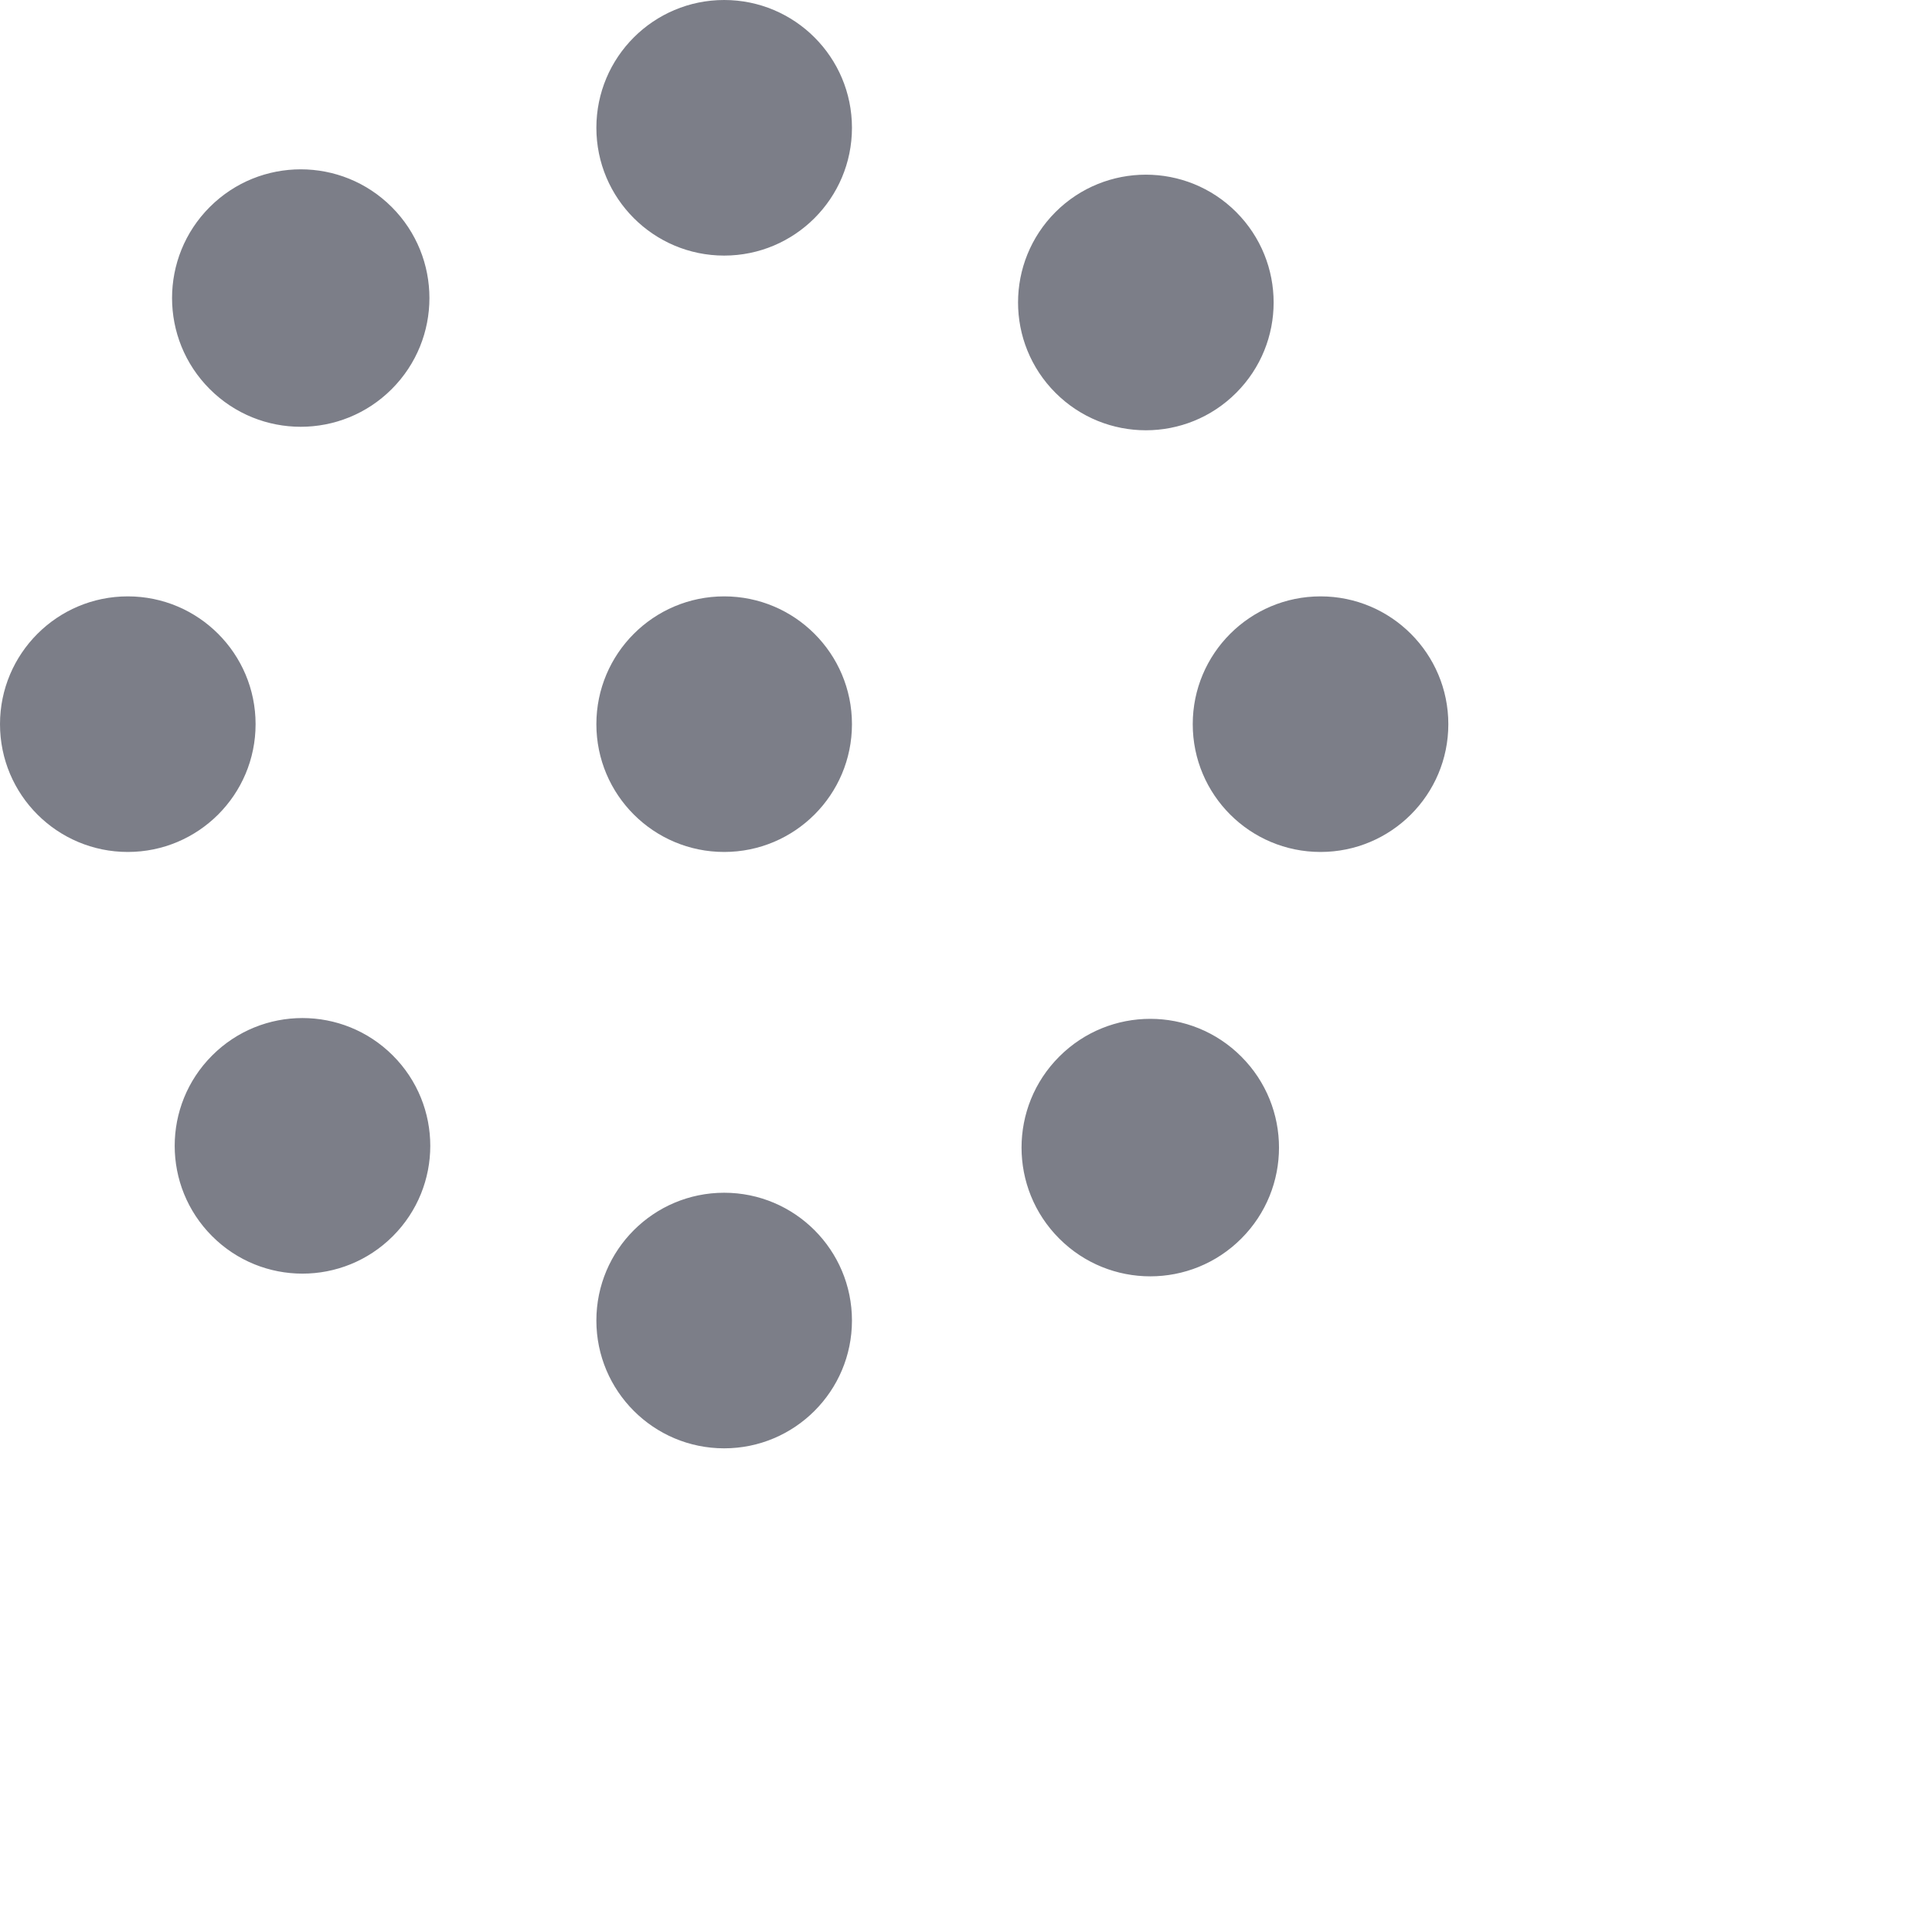 <svg 
 xmlns="http://www.w3.org/2000/svg"
 xmlns:xlink="http://www.w3.org/1999/xlink"
 width="0.6cm" height="0.6cm">
<path fill-rule="evenodd"  fill="rgb(124, 126, 136)"
 d="M15.500,10.000 C14.672,10.000 14.000,9.329 14.000,8.500 C14.000,7.672 14.672,7.000 15.500,7.000 C16.328,7.000 17.000,7.672 17.000,8.500 C17.000,9.329 16.328,10.000 15.500,10.000 ZM12.389,4.611 C11.803,4.025 11.803,3.076 12.389,2.489 C12.975,1.904 13.925,1.904 14.510,2.489 C15.096,3.076 15.096,4.025 14.510,4.611 C13.925,5.197 12.975,5.197 12.389,4.611 ZM8.500,17.000 C7.672,17.000 7.000,16.328 7.000,15.500 C7.000,14.672 7.672,14.000 8.500,14.000 C9.328,14.000 10.000,14.672 10.000,15.500 C10.000,16.328 9.328,17.000 8.500,17.000 ZM8.500,10.000 C7.672,10.000 7.000,9.329 7.000,8.500 C7.000,7.672 7.672,7.000 8.500,7.000 C9.328,7.000 10.000,7.672 10.000,8.500 C10.000,9.329 9.328,10.000 8.500,10.000 ZM8.500,3.000 C7.672,3.000 7.000,2.328 7.000,1.500 C7.000,0.671 7.672,0.000 8.500,0.000 C9.328,0.000 10.000,0.671 10.000,1.500 C10.000,2.328 9.328,3.000 8.500,3.000 ZM2.490,14.510 C1.904,13.924 1.904,12.975 2.490,12.389 C3.075,11.803 4.025,11.803 4.611,12.389 C5.197,12.975 5.197,13.924 4.611,14.510 C4.025,15.096 3.075,15.096 2.490,14.510 ZM2.462,4.567 C1.872,3.977 1.872,3.020 2.462,2.430 C3.052,1.840 4.008,1.840 4.598,2.430 C5.188,3.020 5.188,3.977 4.598,4.567 C4.008,5.157 3.052,5.157 2.462,4.567 ZM3.000,8.500 C3.000,9.329 2.328,10.000 1.500,10.000 C0.672,10.000 0.000,9.329 0.000,8.500 C0.000,7.672 0.672,7.000 1.500,7.000 C2.328,7.000 3.000,7.672 3.000,8.500 ZM14.570,12.402 C15.160,12.992 15.160,13.948 14.570,14.538 C13.980,15.129 13.023,15.129 12.433,14.538 C11.843,13.948 11.843,12.992 12.433,12.402 C13.023,11.811 13.980,11.811 14.570,12.402 Z"/>
</svg>